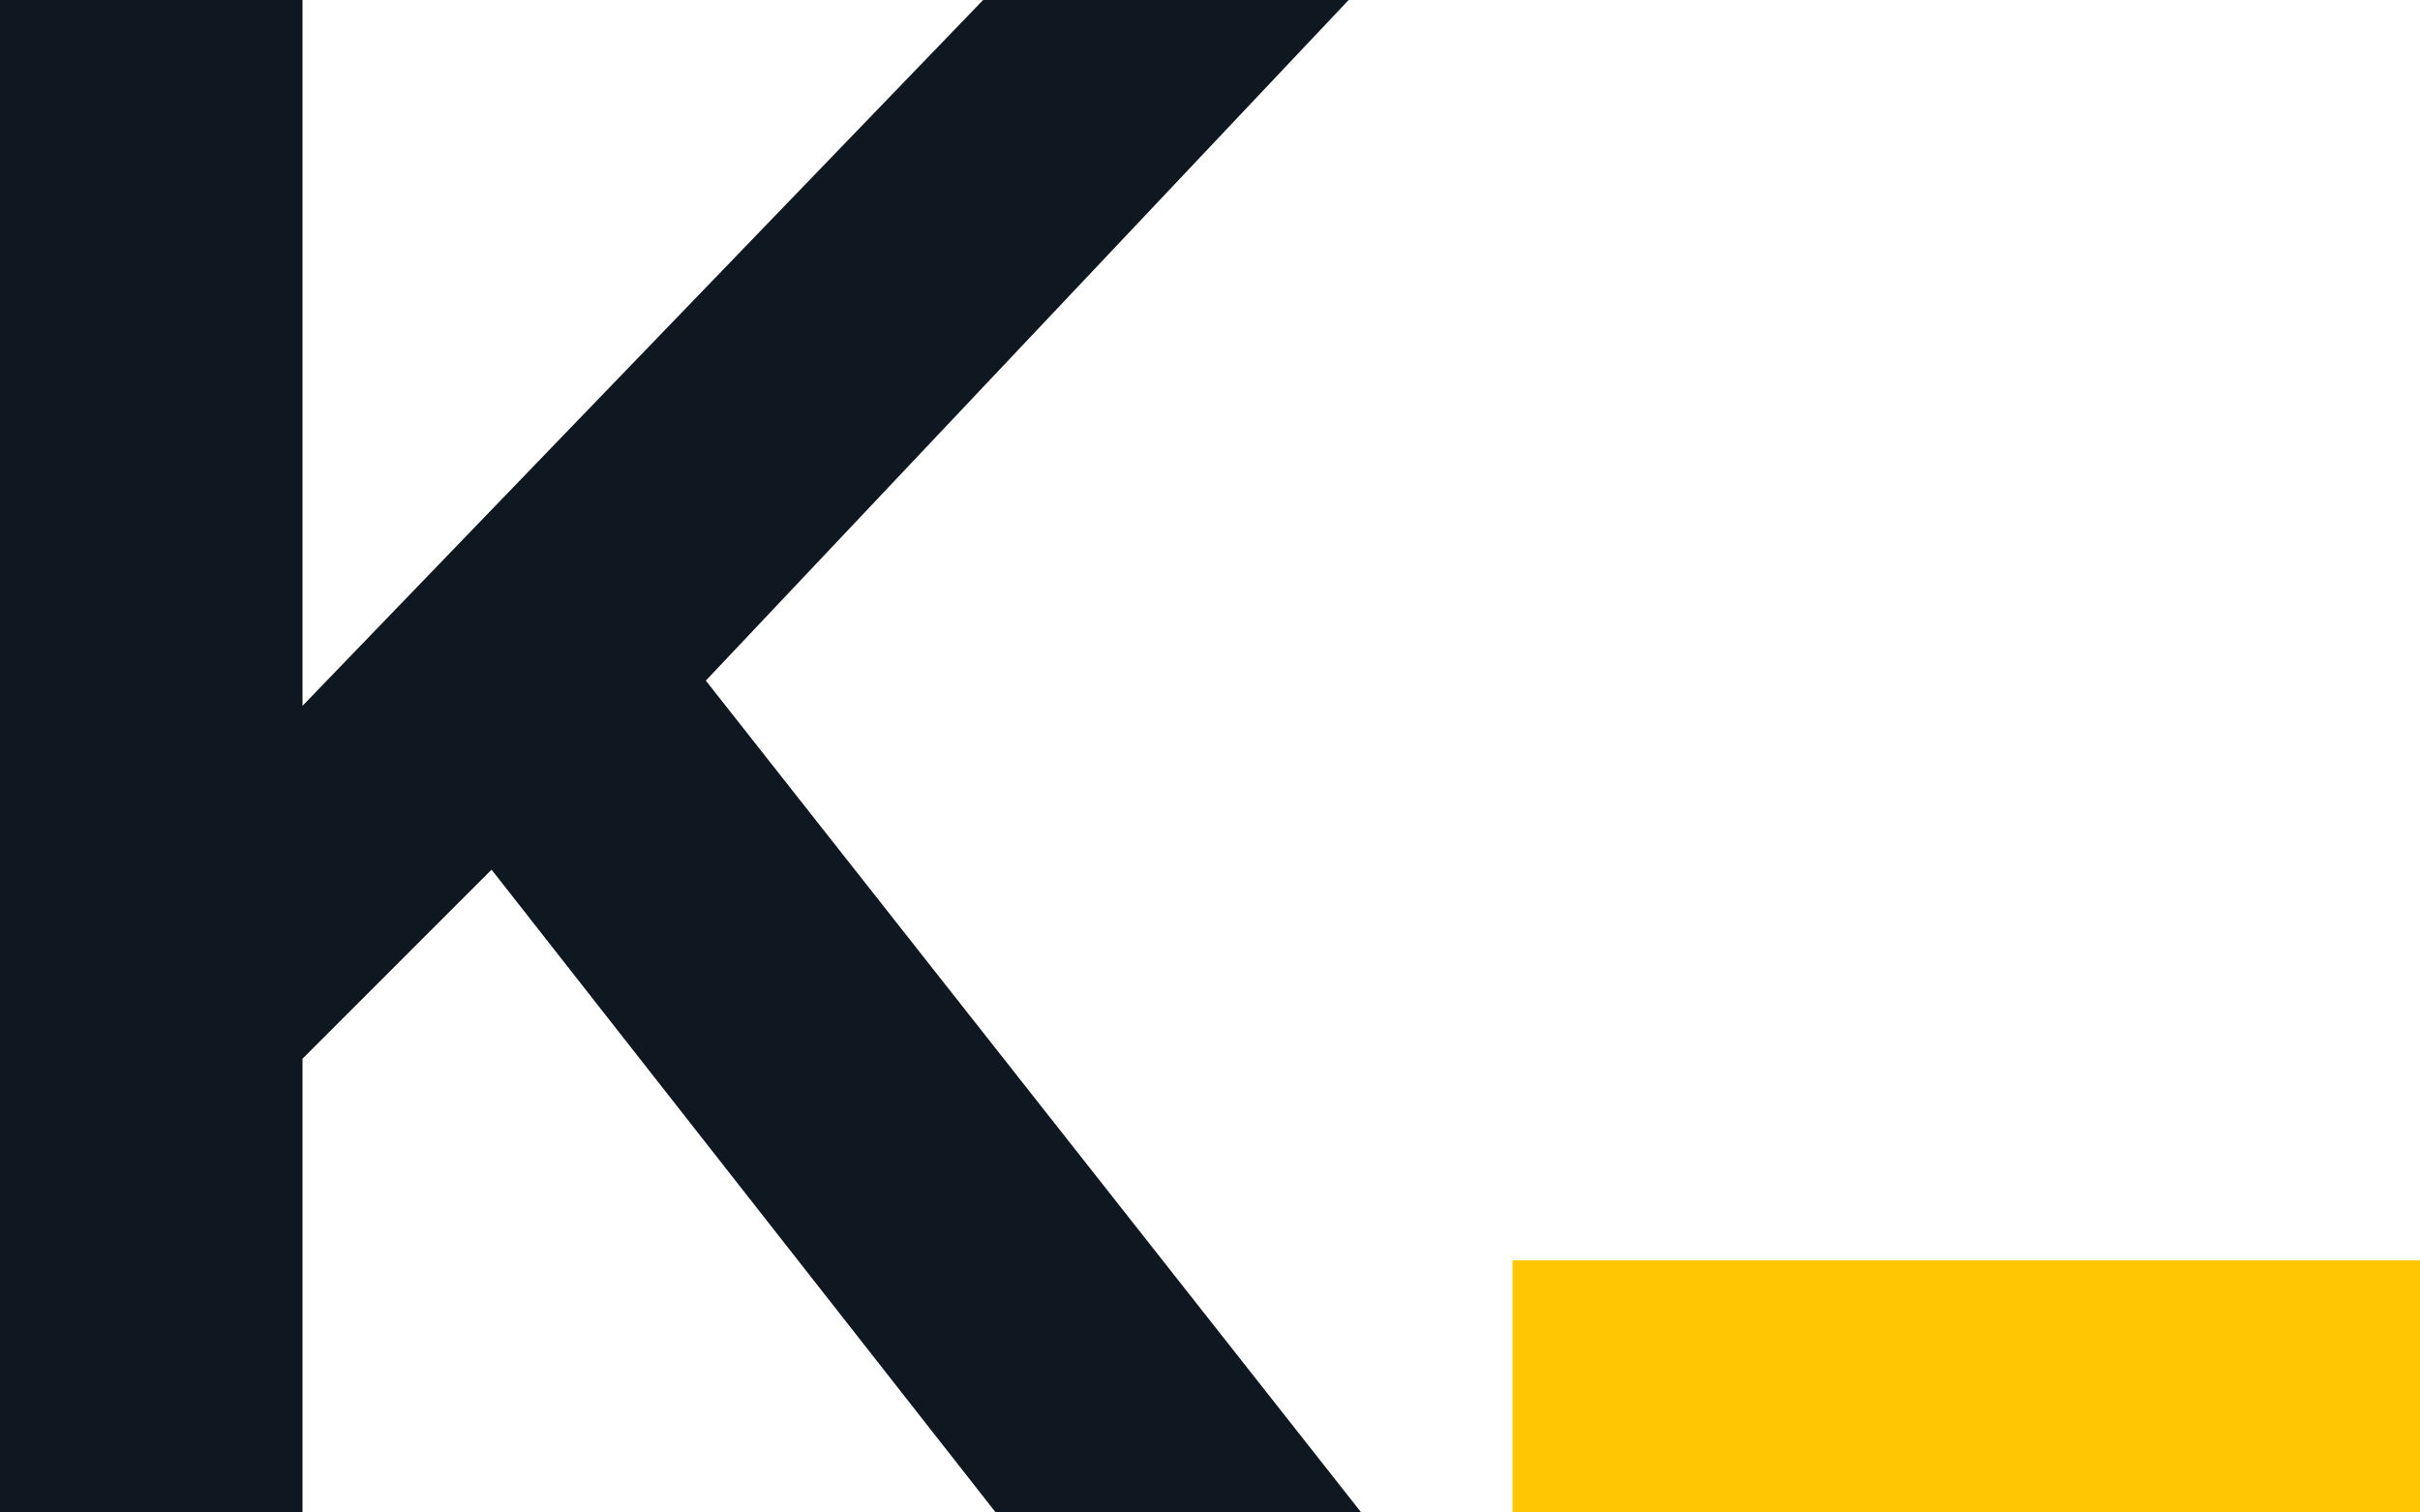 <svg width="96" height="60" viewBox="0 0 96 60" fill="none" xmlns="http://www.w3.org/2000/svg">
<path d="M12 0H0V60H12V42L19.5 34.5L39.5 60H54L28 27L53.5 0H39L12 28V0Z" fill="#0F1820"/>
<path d="M60 60V50H96V60H60Z" fill="#FFC703"/>
</svg>
